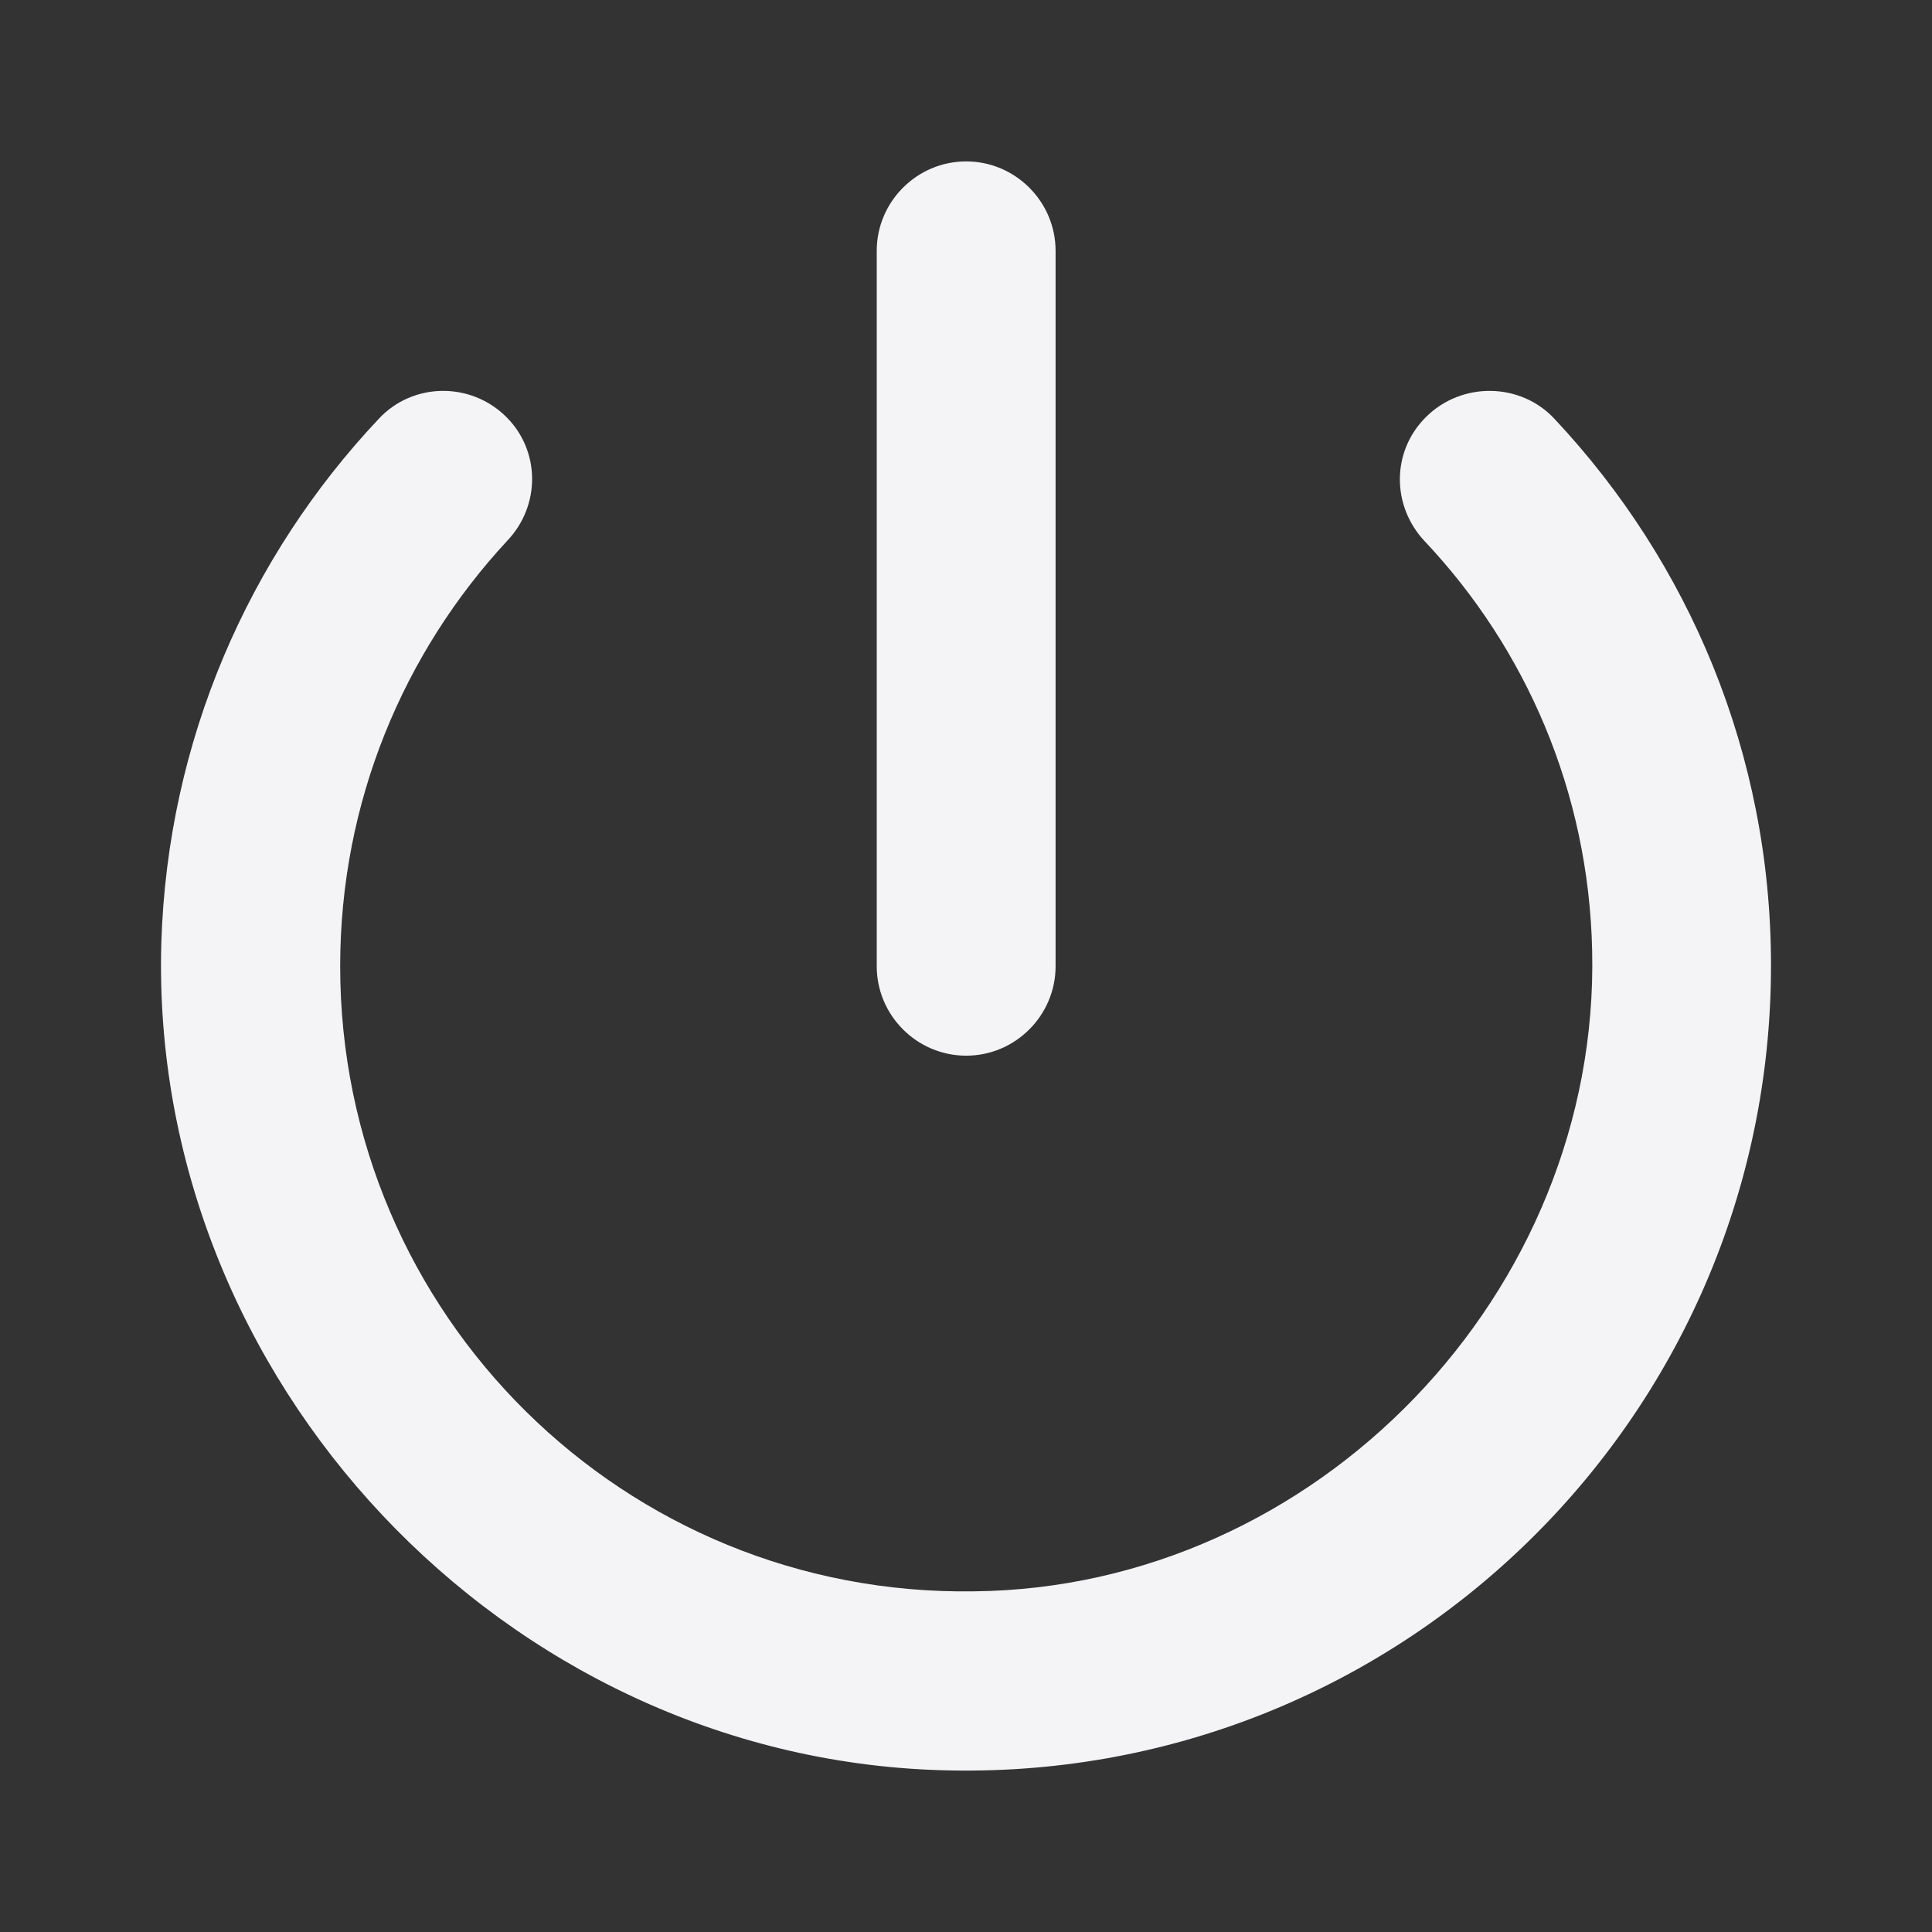 <svg xmlns="http://www.w3.org/2000/svg" width="240" height="240">
    <rect width="100%" height="100%" fill="#333333" stroke="none"/>
    <path fill="#f4f4f7" d="M120.02 20.05c-6.11 0-11.109 5-11.109 11.11v88.87c0 6.11 5 11.11 11.109 11.11 6.11 0 11.109-5 11.109-11.11V31.16c0-6.11-5-11.11-11.109-11.11zm57.1 31.772c-4.333 4.332-4.222 11.109-.111 15.441 12.553 13.33 20.329 31.105 20.773 50.768 1 42.547-34.215 79.206-76.762 79.65-43.436.667-78.762-34.326-78.762-77.65 0-20.441 7.887-38.993 20.773-52.879 4.11-4.332 4.11-11.109-.11-15.33-4.444-4.444-11.665-4.333-15.886.222-16.108 17.108-26.217 39.88-26.995 65.098-1.555 54.211 42.547 101.09 96.758 102.757C173.454 221.677 220 176.241 220 119.92c0-26.328-10.22-50.1-26.884-67.875-4.22-4.555-11.553-4.666-15.996-.222z"/>
</svg>
